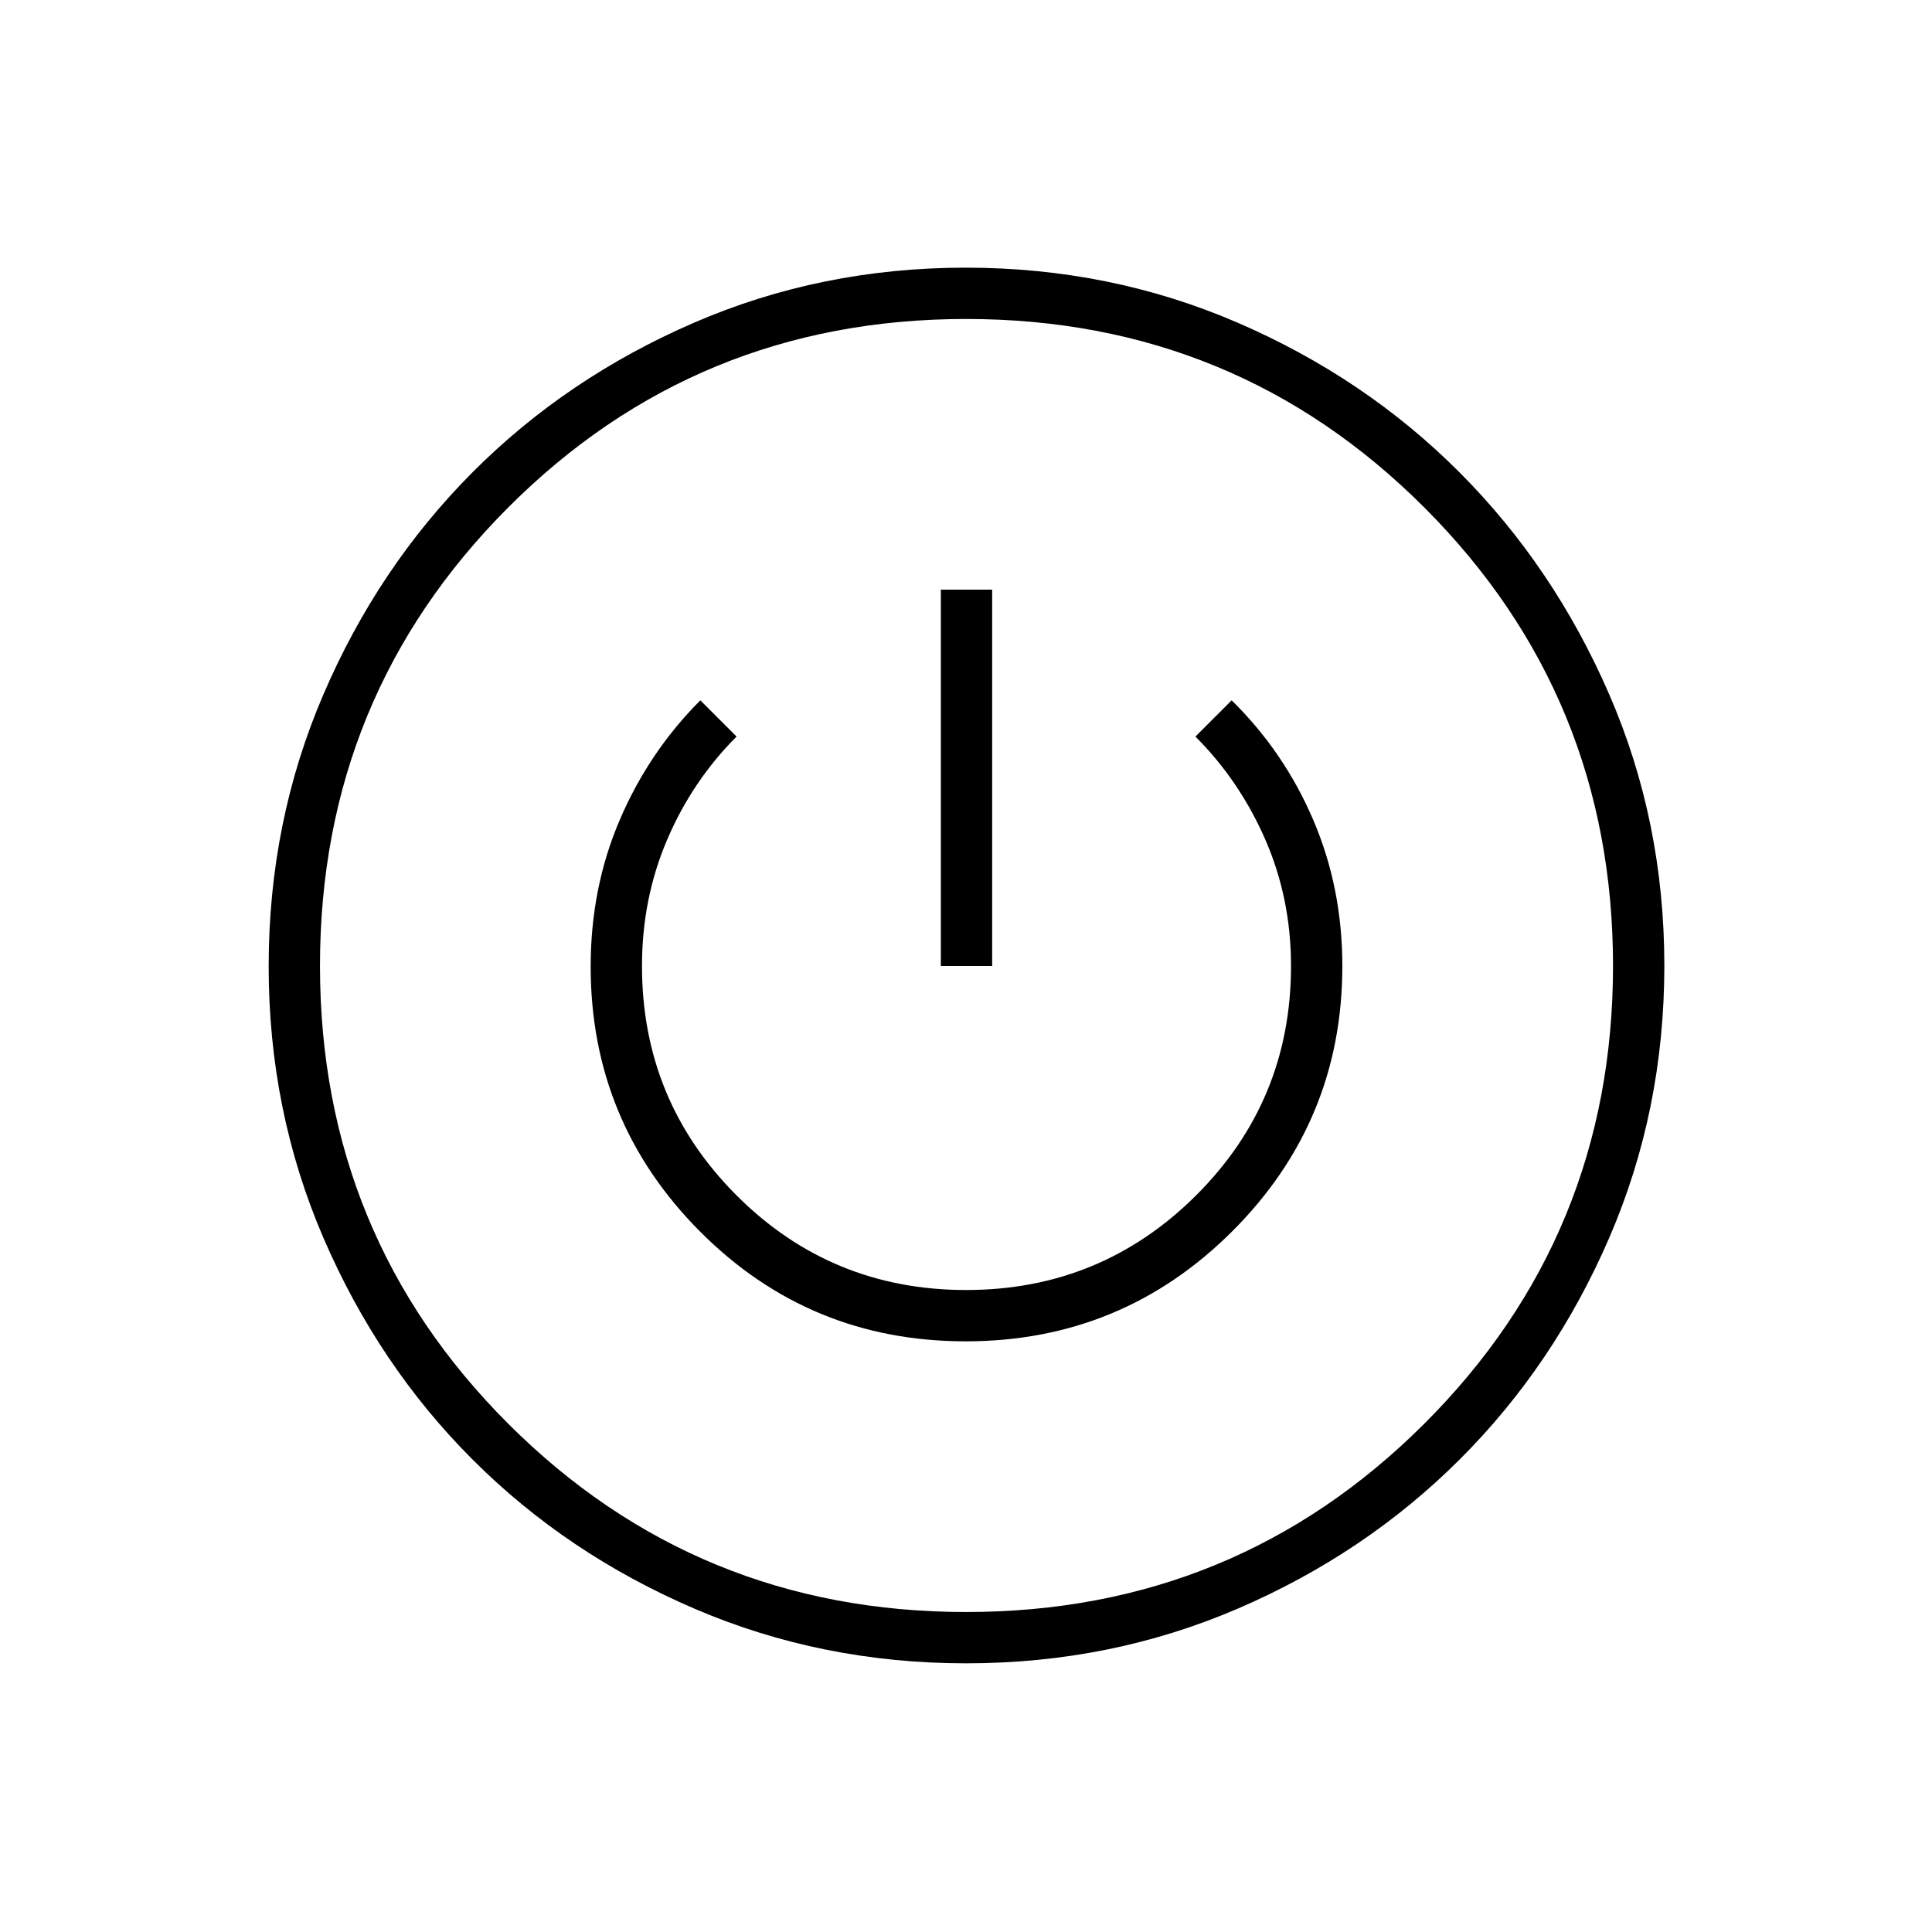 <svg xmlns="http://www.w3.org/2000/svg" height="24" viewBox="0 -960 960 960" width="24"><path d="M480.11-133.5q-71.85 0-135.13-27.2-63.27-27.19-110.07-73.97-46.81-46.78-74.11-110.03-27.3-63.24-27.3-135.14 0-71.84 27.2-135.1 27.19-63.26 73.97-110.25t110.03-74.4Q407.94-827 479.84-827q71.91 0 135.22 27.38 63.32 27.38 110.15 74.32 46.84 46.93 74.31 110.12Q827-552 827-480.16q0 71.91-27.38 135.22-27.38 63.32-74.32 110.15-46.93 46.84-110.13 74.06-63.2 27.23-135.06 27.23Zm-.02-25.5q133.91 0 227.66-93.59t93.75-227.5q0-133.91-93.69-227.66-93.7-93.75-227.75-93.75-134.06 0-227.56 93.69-93.5 93.7-93.5 227.75Q159-346 252.59-252.5t227.5 93.5Zm-.24-134.5q77.65 0 132.4-54.63T667-479.97q0-38.9-14.5-72.72Q638-586.5 612-612l-18 18q22 22 34.75 51.25t12.75 62.74q0 66.98-47.19 114Q547.12-319 480.06-319T366-366.01q-47-47.02-47-114 0-33.49 12.5-62.74T366-594l-18-18q-25.5 25.5-40 59.29-14.5 33.78-14.5 72.98 0 77.1 54.35 131.67 54.36 54.56 132 54.56ZM467.5-480H493v-187h-25.5v187Zm12.5 0Z"/></svg>